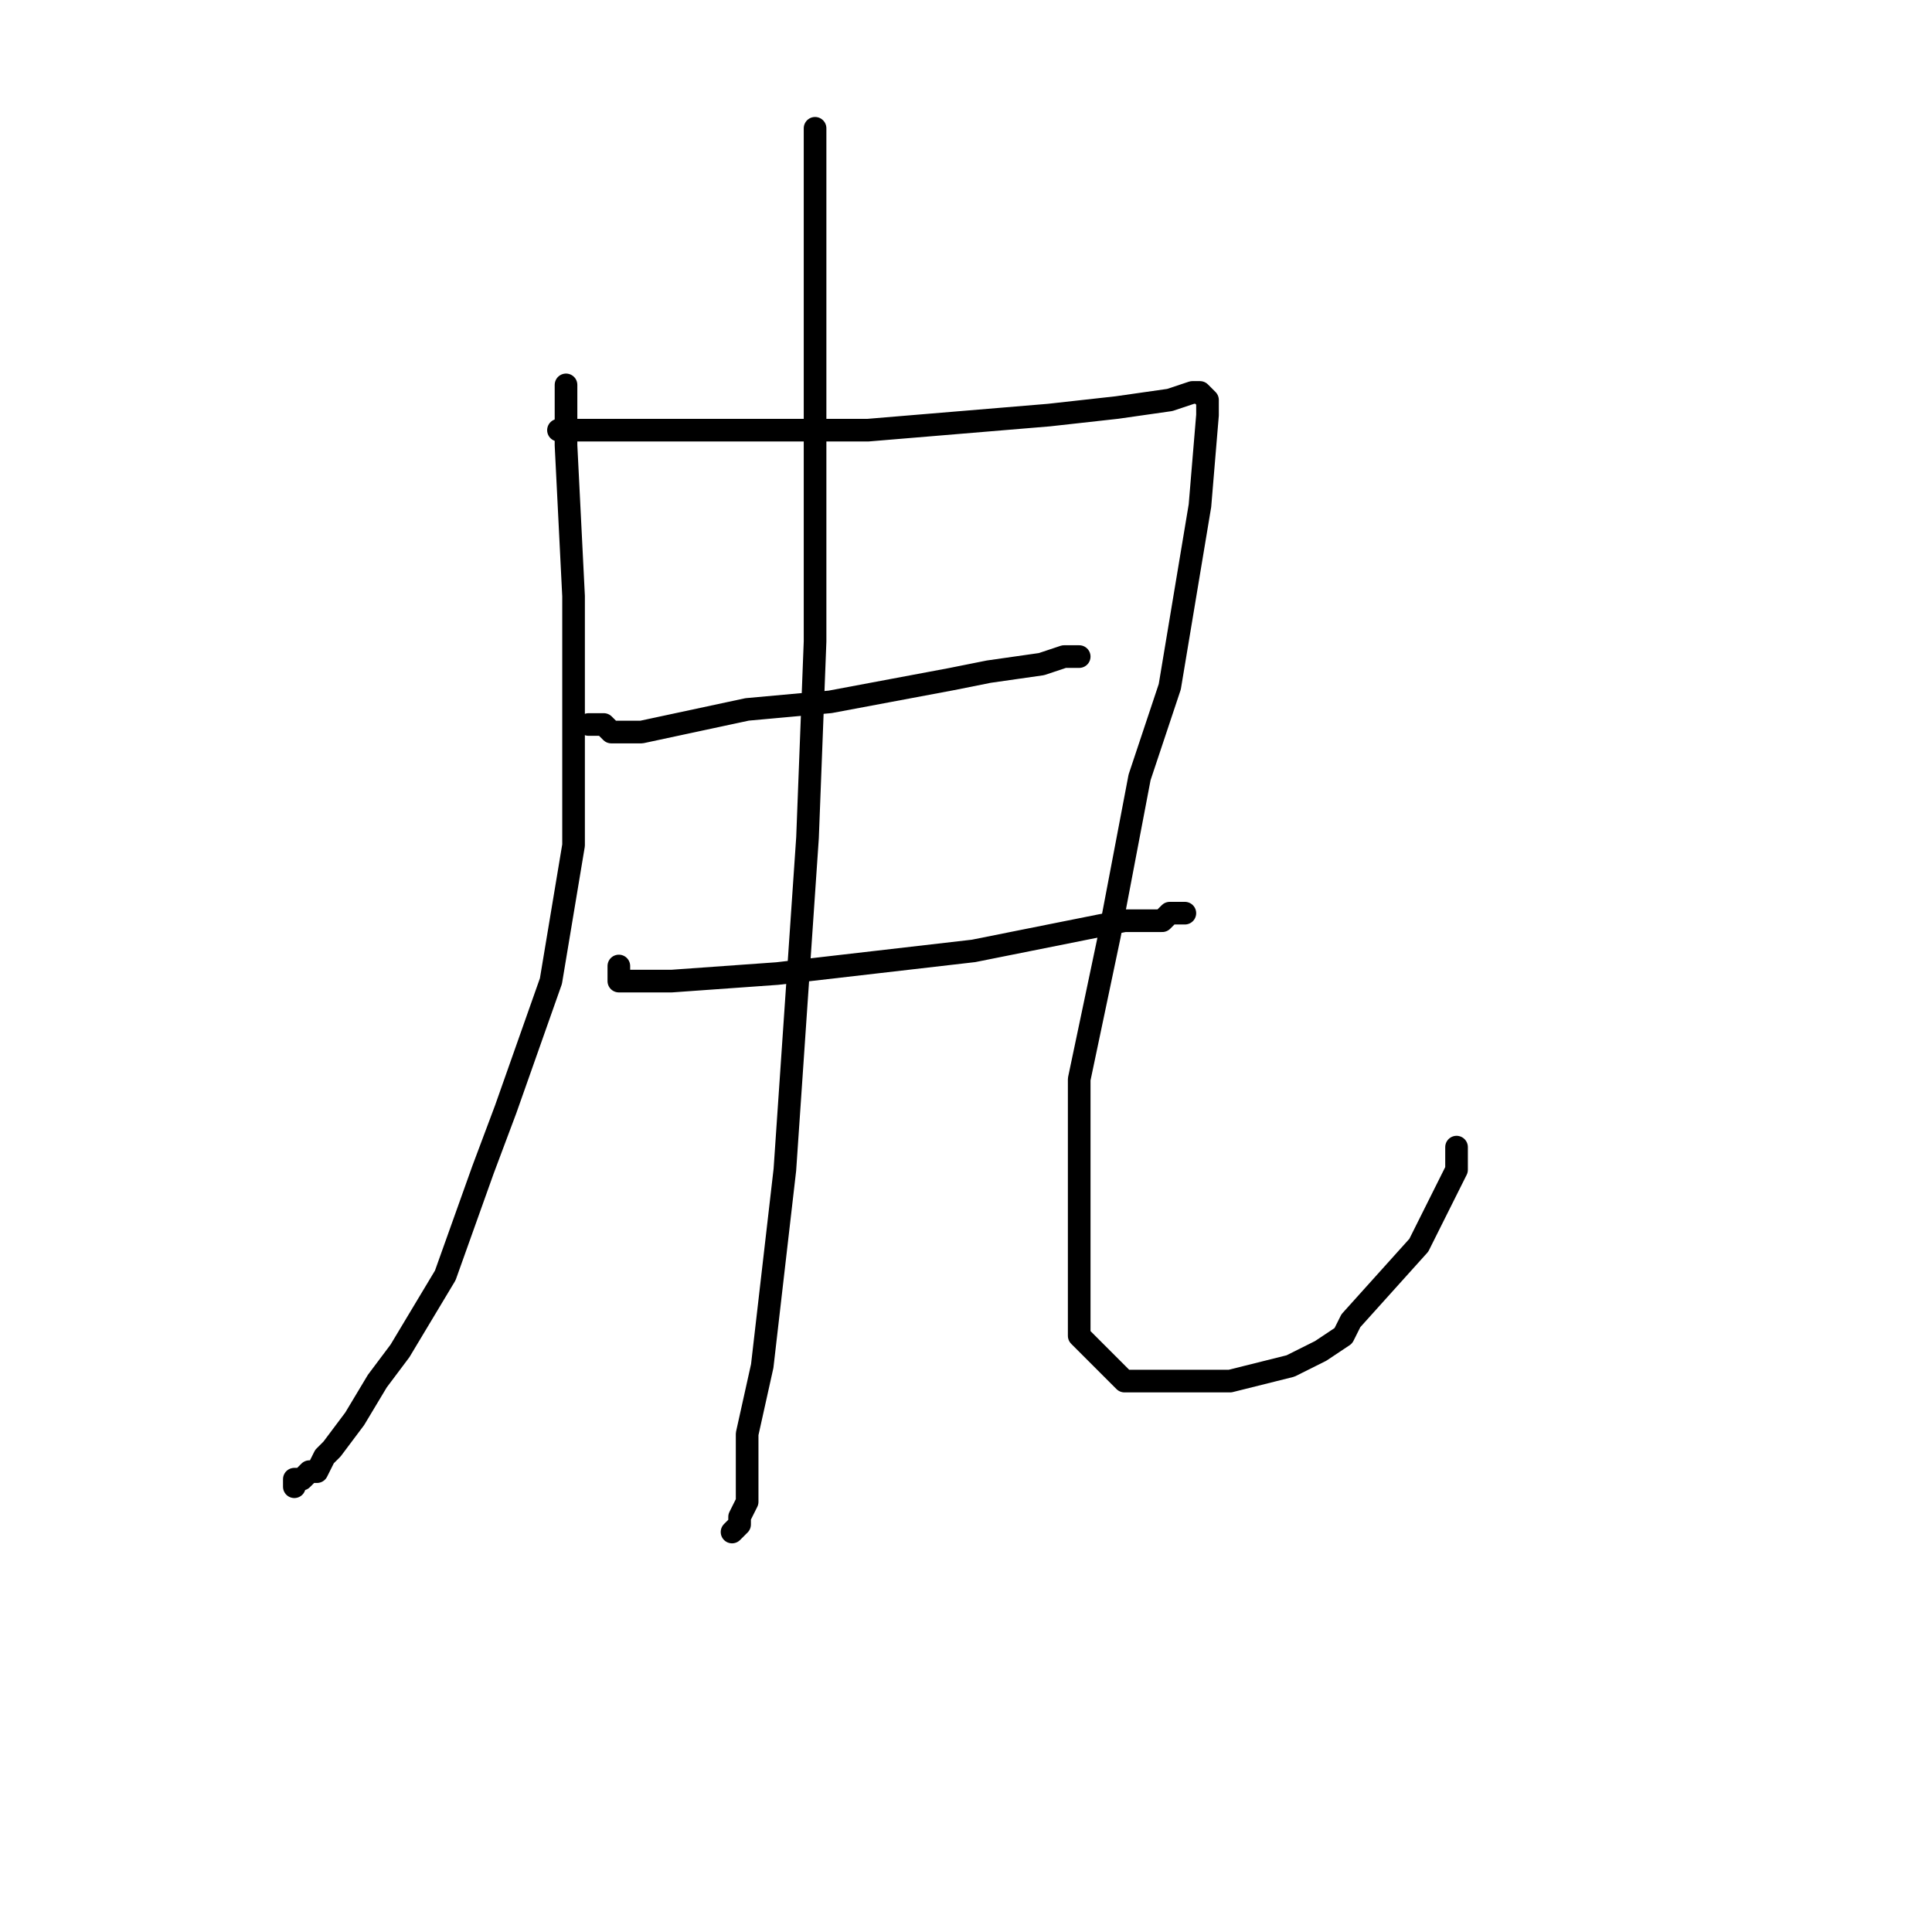 <?xml version="1.0" standalone="no"?>
    <svg width="256" height="256" xmlns="http://www.w3.org/2000/svg" version="1.1">
    <polyline stroke="black" stroke-width="3" stroke-linecap="round" fill="transparent" stroke-linejoin="round" points="75 51 75 55 75 59 76 79 76 102 76 112 73 130 67 147 64 155 59 169 53 179 50 183 47 188 44 192 43 193 42 195 41 195 40 196 39 196 39 197 39 197 " />
        <polyline stroke="black" stroke-width="3" stroke-linecap="round" fill="transparent" stroke-linejoin="round" points="74 57 79 57 84 57 92 57 115 57 139 55 148 54 155 53 158 52 159 52 159 52 160 53 160 55 159 67 155 91 151 103 147 124 143 143 143 150 143 161 143 169 143 171 143 175 143 177 146 180 149 183 156 183 163 183 167 182 171 181 175 179 178 177 179 175 188 165 193 155 193 154 193 152 193 152 " />
        <polyline stroke="black" stroke-width="3" stroke-linecap="round" fill="transparent" stroke-linejoin="round" points="78 96 79 96 80 96 81 97 85 97 99 94 110 93 126 90 131 89 138 88 141 87 142 87 143 87 143 87 " />
        <polyline stroke="black" stroke-width="3" stroke-linecap="round" fill="transparent" stroke-linejoin="round" points="82 128 82 129 82 130 89 130 103 129 129 126 144 123 149 122 154 122 155 121 156 121 157 121 157 121 " />
        <polyline stroke="black" stroke-width="3" stroke-linecap="round" fill="transparent" stroke-linejoin="round" points="108 17 108 22 108 27 108 50 108 85 107 111 104 155 101 181 99 190 99 199 98 201 98 202 97 203 97 203 97 203 " />
        </svg>
